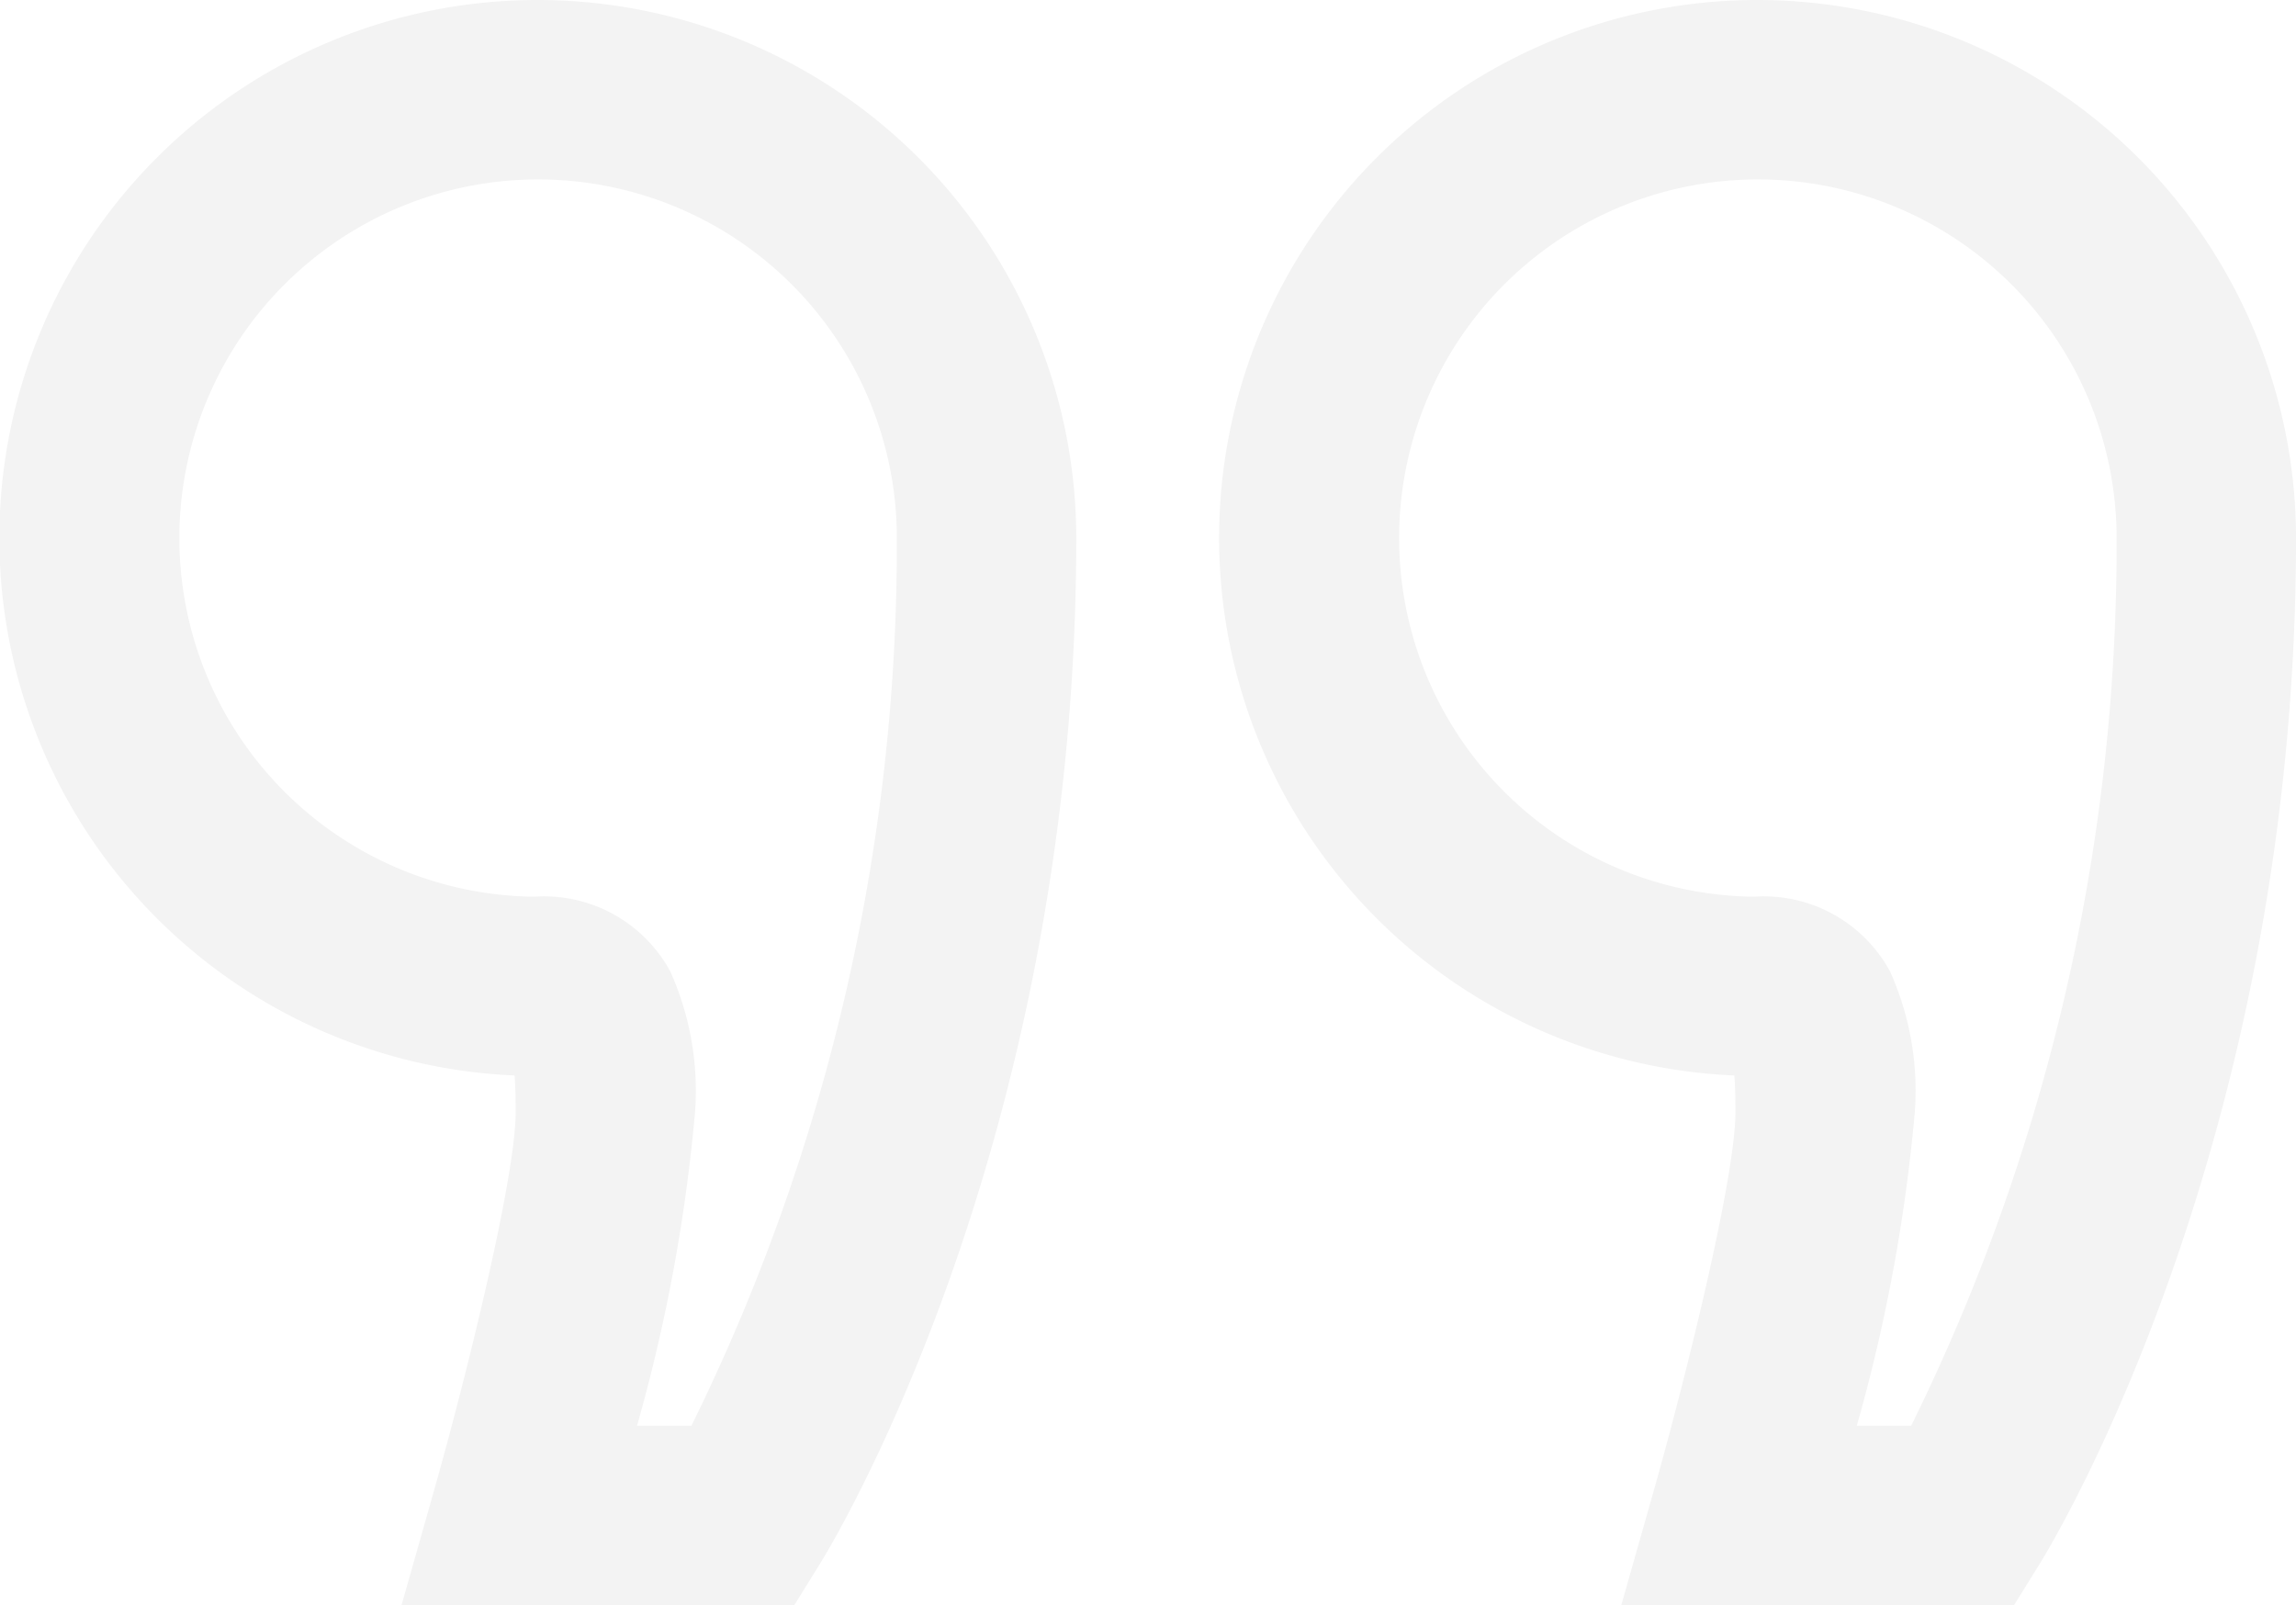 <svg xmlns="http://www.w3.org/2000/svg" width="66" height="46.148" viewBox="0 0 66 46.148"><g transform="translate(0 -77)" opacity="0.05"><g transform="translate(0 77)"><g transform="translate(0 0)"><path d="M15.469,77a15.468,15.468,0,0,0-.677,30.922c.019.245.032.584.032,1.047,0,1.9-1.442,7.691-2.351,10.9l-.93,3.281h11.29l.756-1.219c.3-.483,7.349-12.04,7.349-29.461A15.486,15.486,0,0,0,15.469,77Zm4.407,40.992H18.312a48.763,48.763,0,0,0,1.668-9.023,8.368,8.368,0,0,0-.713-4.039,4.128,4.128,0,0,0-3.891-2.149l-.113,0a10.312,10.312,0,1,1,10.517-10.31A57.306,57.306,0,0,1,19.876,117.992Z" transform="translate(0 -77)"/></g></g><g transform="translate(35.063 77)"><g transform="translate(0 0)"><path d="M287.469,77a15.468,15.468,0,0,0-.677,30.922c.019.245.032.584.032,1.047,0,1.9-1.442,7.691-2.351,10.9l-.93,3.281h11.29l.756-1.219c.3-.483,7.349-12.04,7.349-29.461A15.486,15.486,0,0,0,287.469,77Zm4.407,40.992h-1.564a48.765,48.765,0,0,0,1.668-9.023,8.367,8.367,0,0,0-.713-4.039,4.128,4.128,0,0,0-3.891-2.149l-.113,0a10.312,10.312,0,1,1,10.517-10.31A57.305,57.305,0,0,1,291.876,117.992Z" transform="translate(-272 -77)"/></g></g></g></svg>